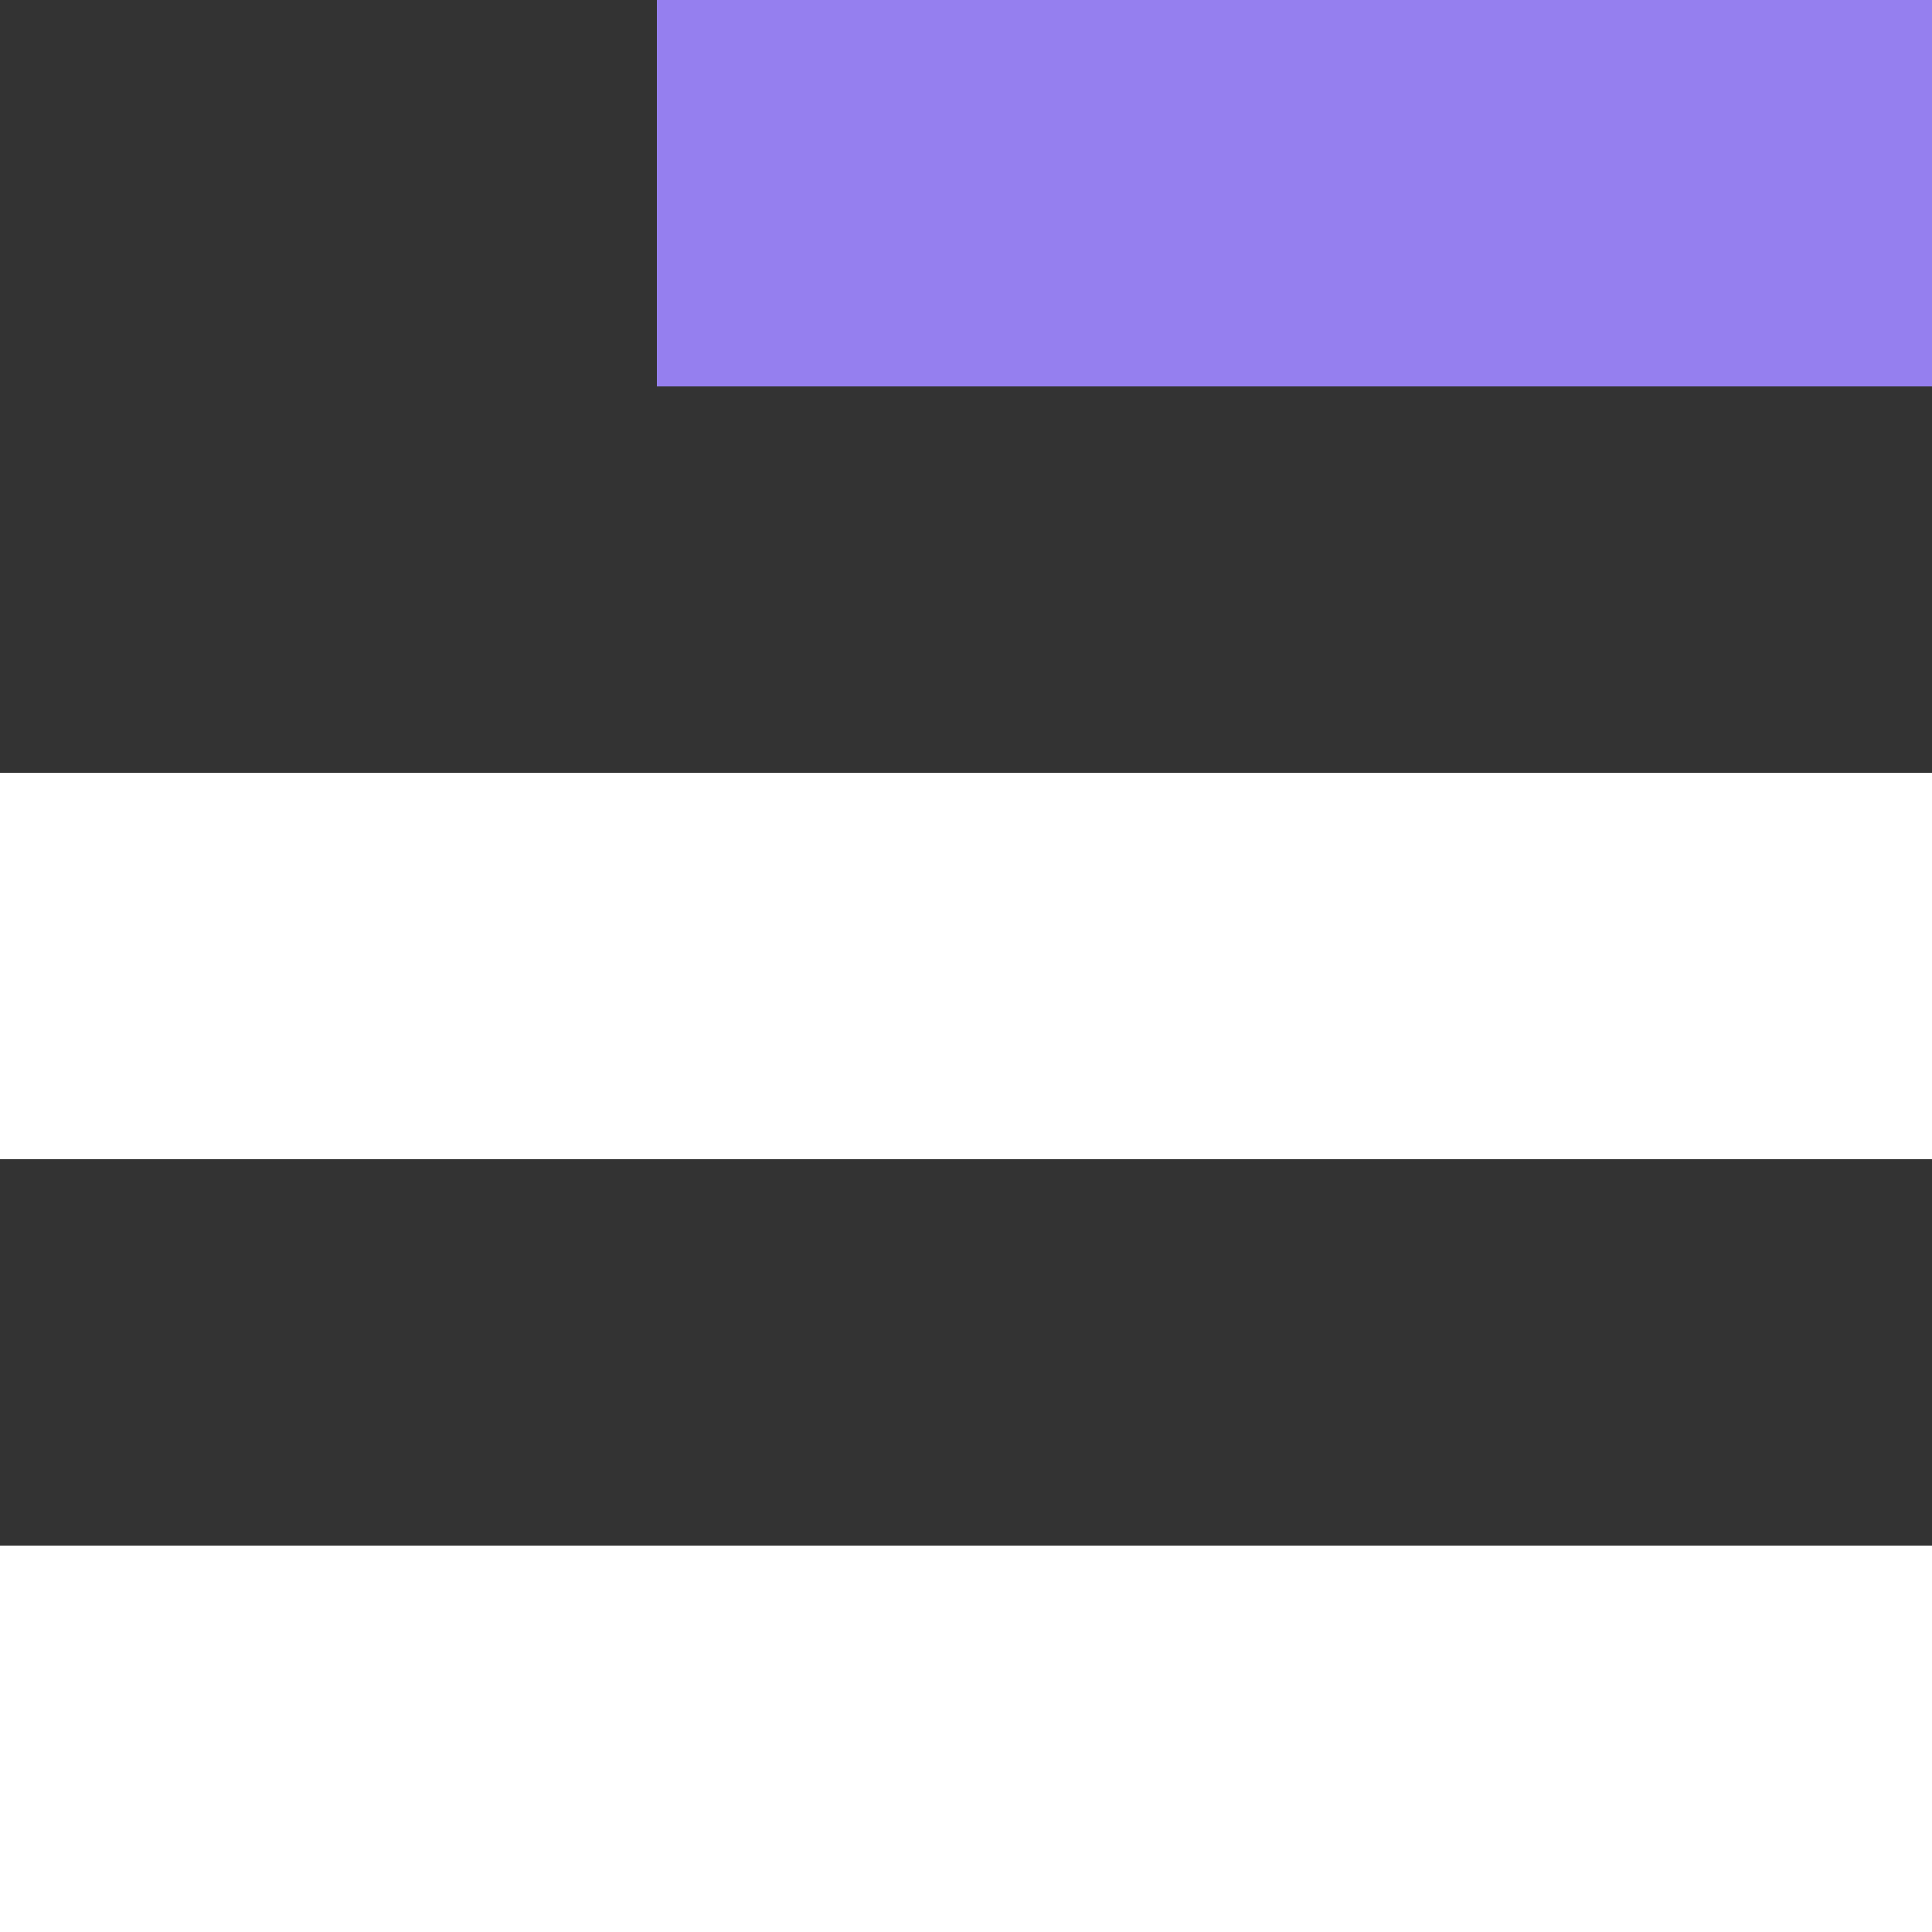<svg width="30" height="30" viewBox="0 0 50 50" fill="none" xmlns="http://www.w3.org/2000/svg">
<rect x="0" y="0" width="50" height="50" fill="#333333" stroke="none"/>
<rect y="20" width="50" height="10" fill="white"/>
<rect y="40" width="50" height="10" fill="white"/>
<rect x="17" width="33" height="10" fill="#957FEF"/>
</svg>
